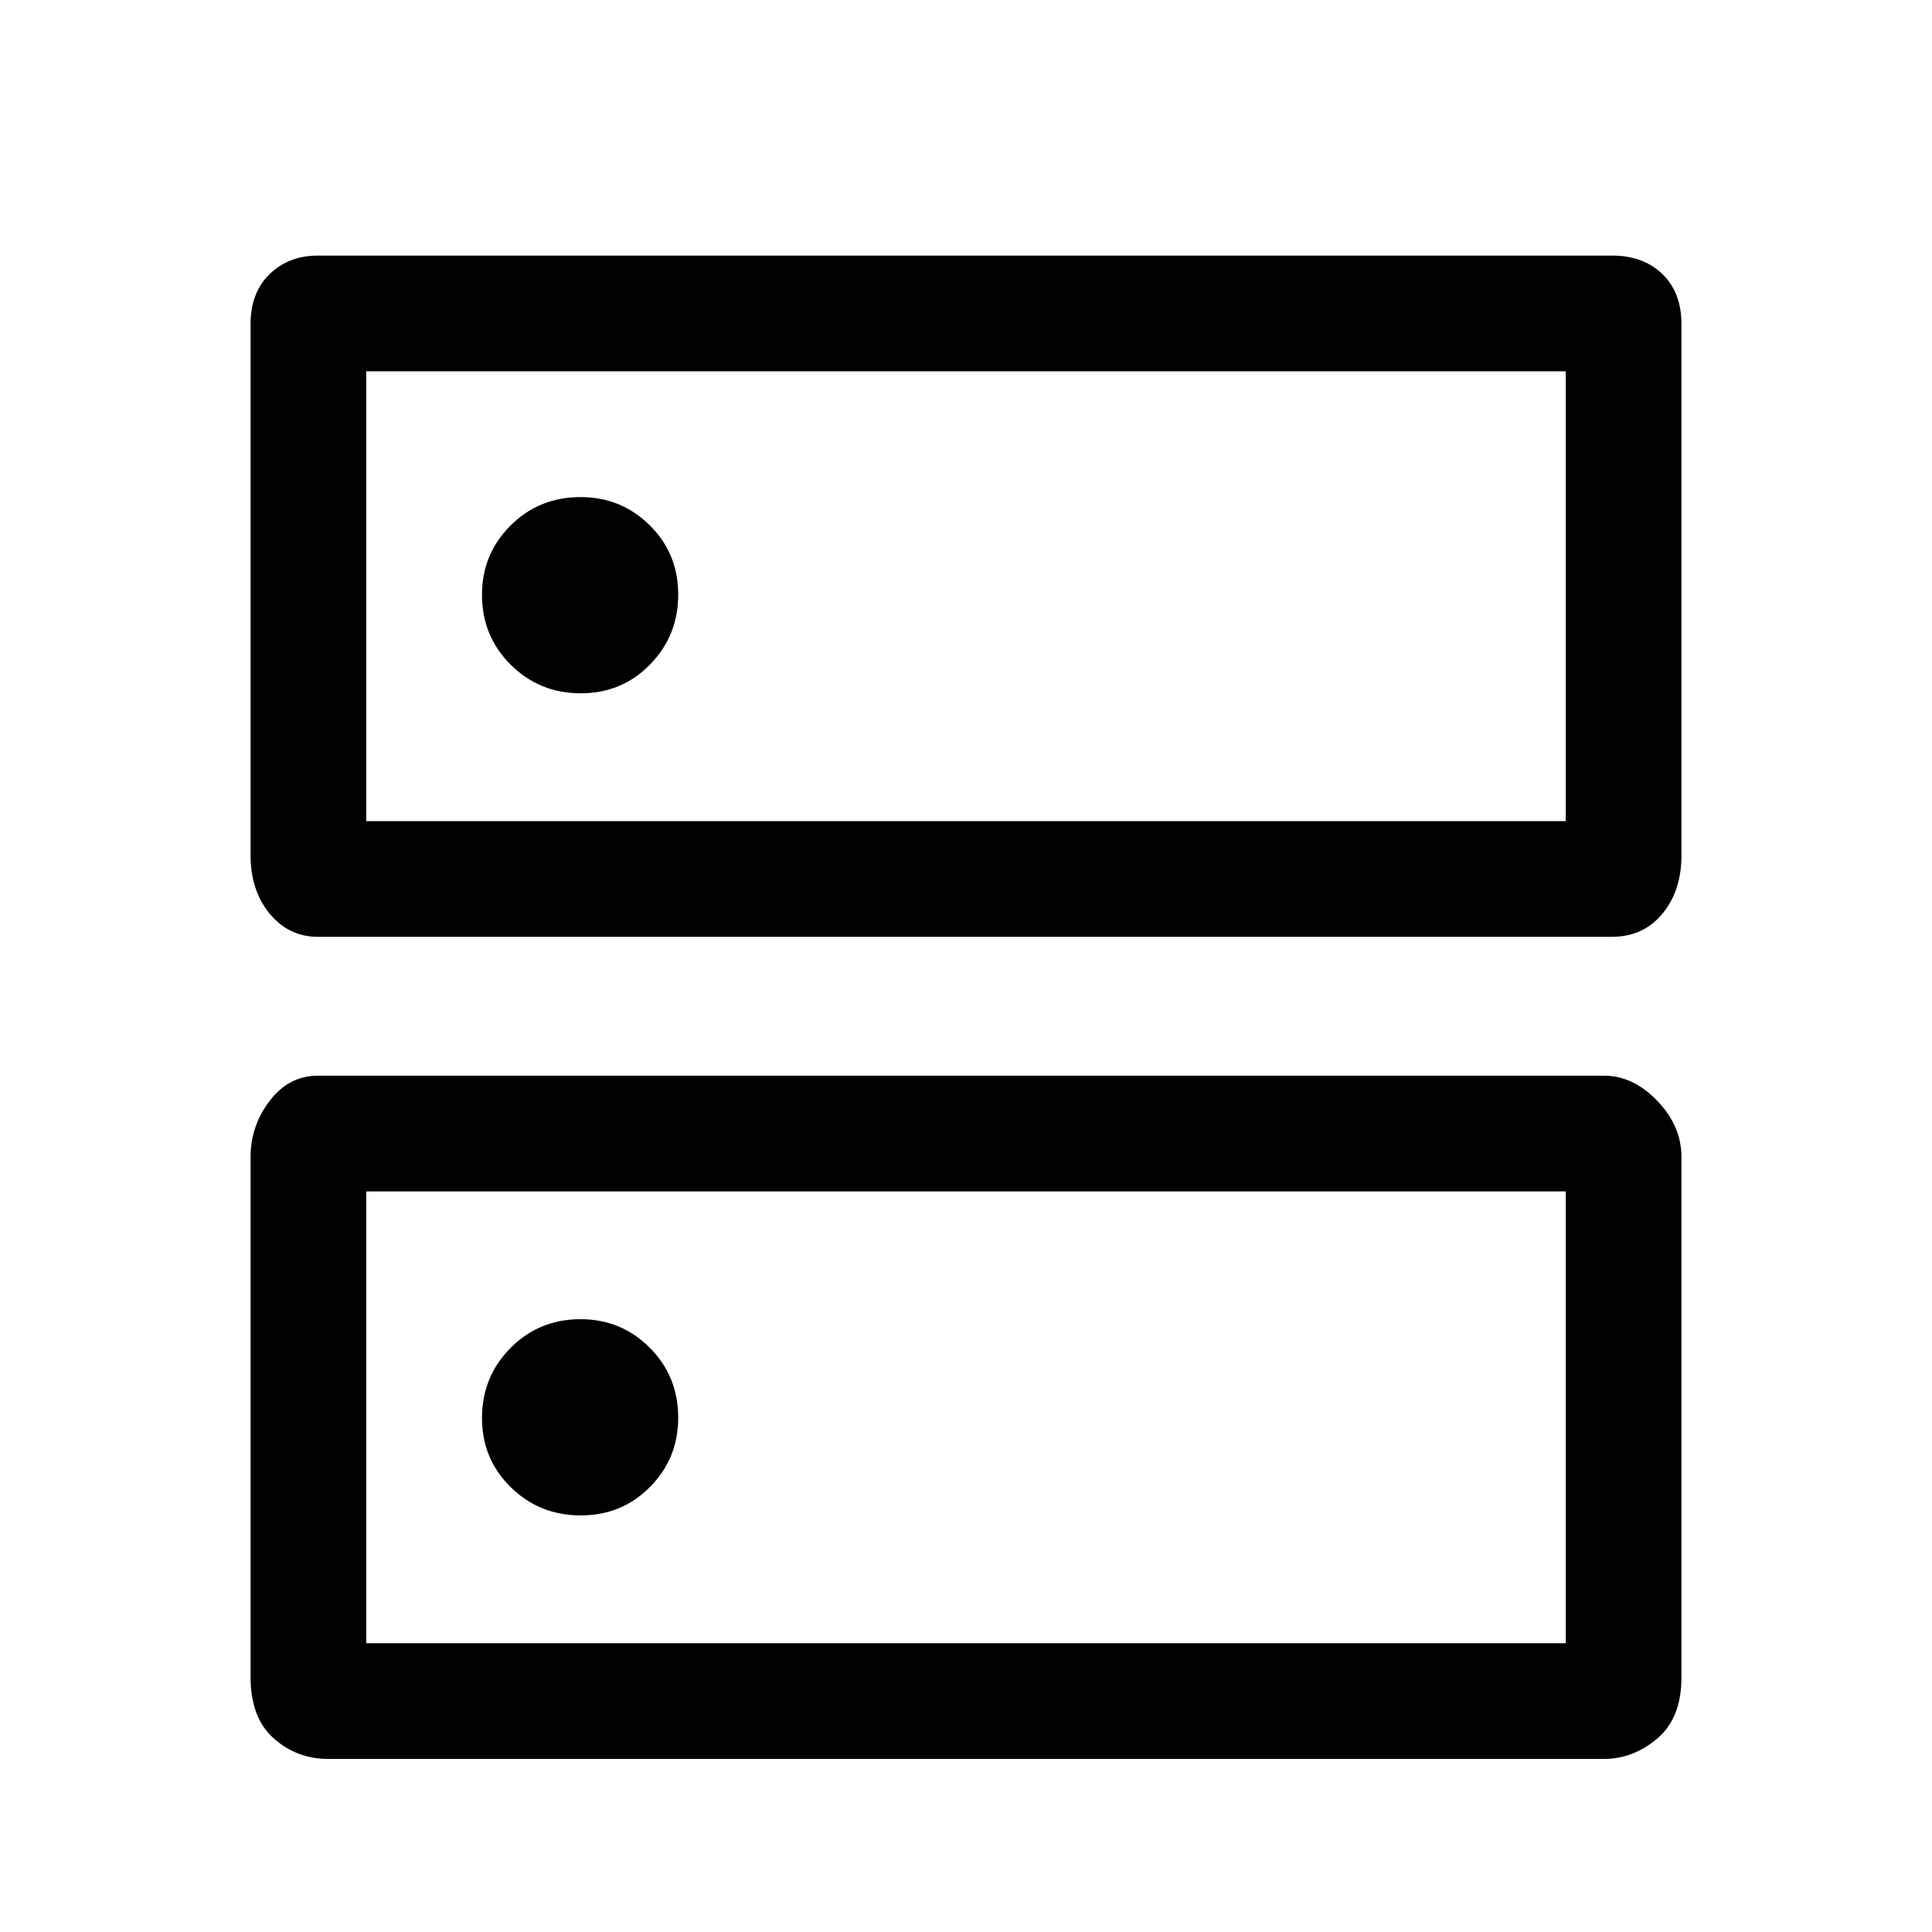 <svg xmlns="http://www.w3.org/2000/svg" height="48" viewBox="0 96 960 960" width="48"><path d="M288.471 343q-20.638 0-34.804 14.154-14.167 14.155-14.167 34.375 0 20.638 14.309 34.804 14.309 14.167 34.75 14.167Q309 440.5 323 426.191q14-14.309 14-34.75Q337 371 322.846 357q-14.155-14-34.375-14Zm0 408.5q-20.638 0-34.804 14.309-14.167 14.309-14.167 34.75Q239.5 821 253.809 835q14.309 14 34.75 14Q309 849 323 834.846q14-14.155 14-34.375 0-20.638-14.154-34.804-14.155-14.167-34.375-14.167ZM158 223h643q15.5 0 25 9.141 9.5 9.14 9.5 24.922V521q0 17.638-9.5 29.069-9.5 11.431-25 11.431H158q-14.5 0-24-11.492t-9.5-29.22V257.116q0-15.766 9.5-24.941Q143.5 223 158 223Zm24 57.5V504h596V280.5H182Zm-24 350h639q14.5 0 26.5 12.5t12 27.87V929.5q0 20.213-12 30.356Q811.5 970 797 970H163q-15.5 0-27-10.216-11.5-10.215-11.5-30.534V671.027q0-15.527 9.5-28.027 9.5-12.5 24-12.5Zm24 57.5v224.5h596V688H182Zm0-407.5V504 280.5Zm0 407.5v224.5V688Z"/></svg>